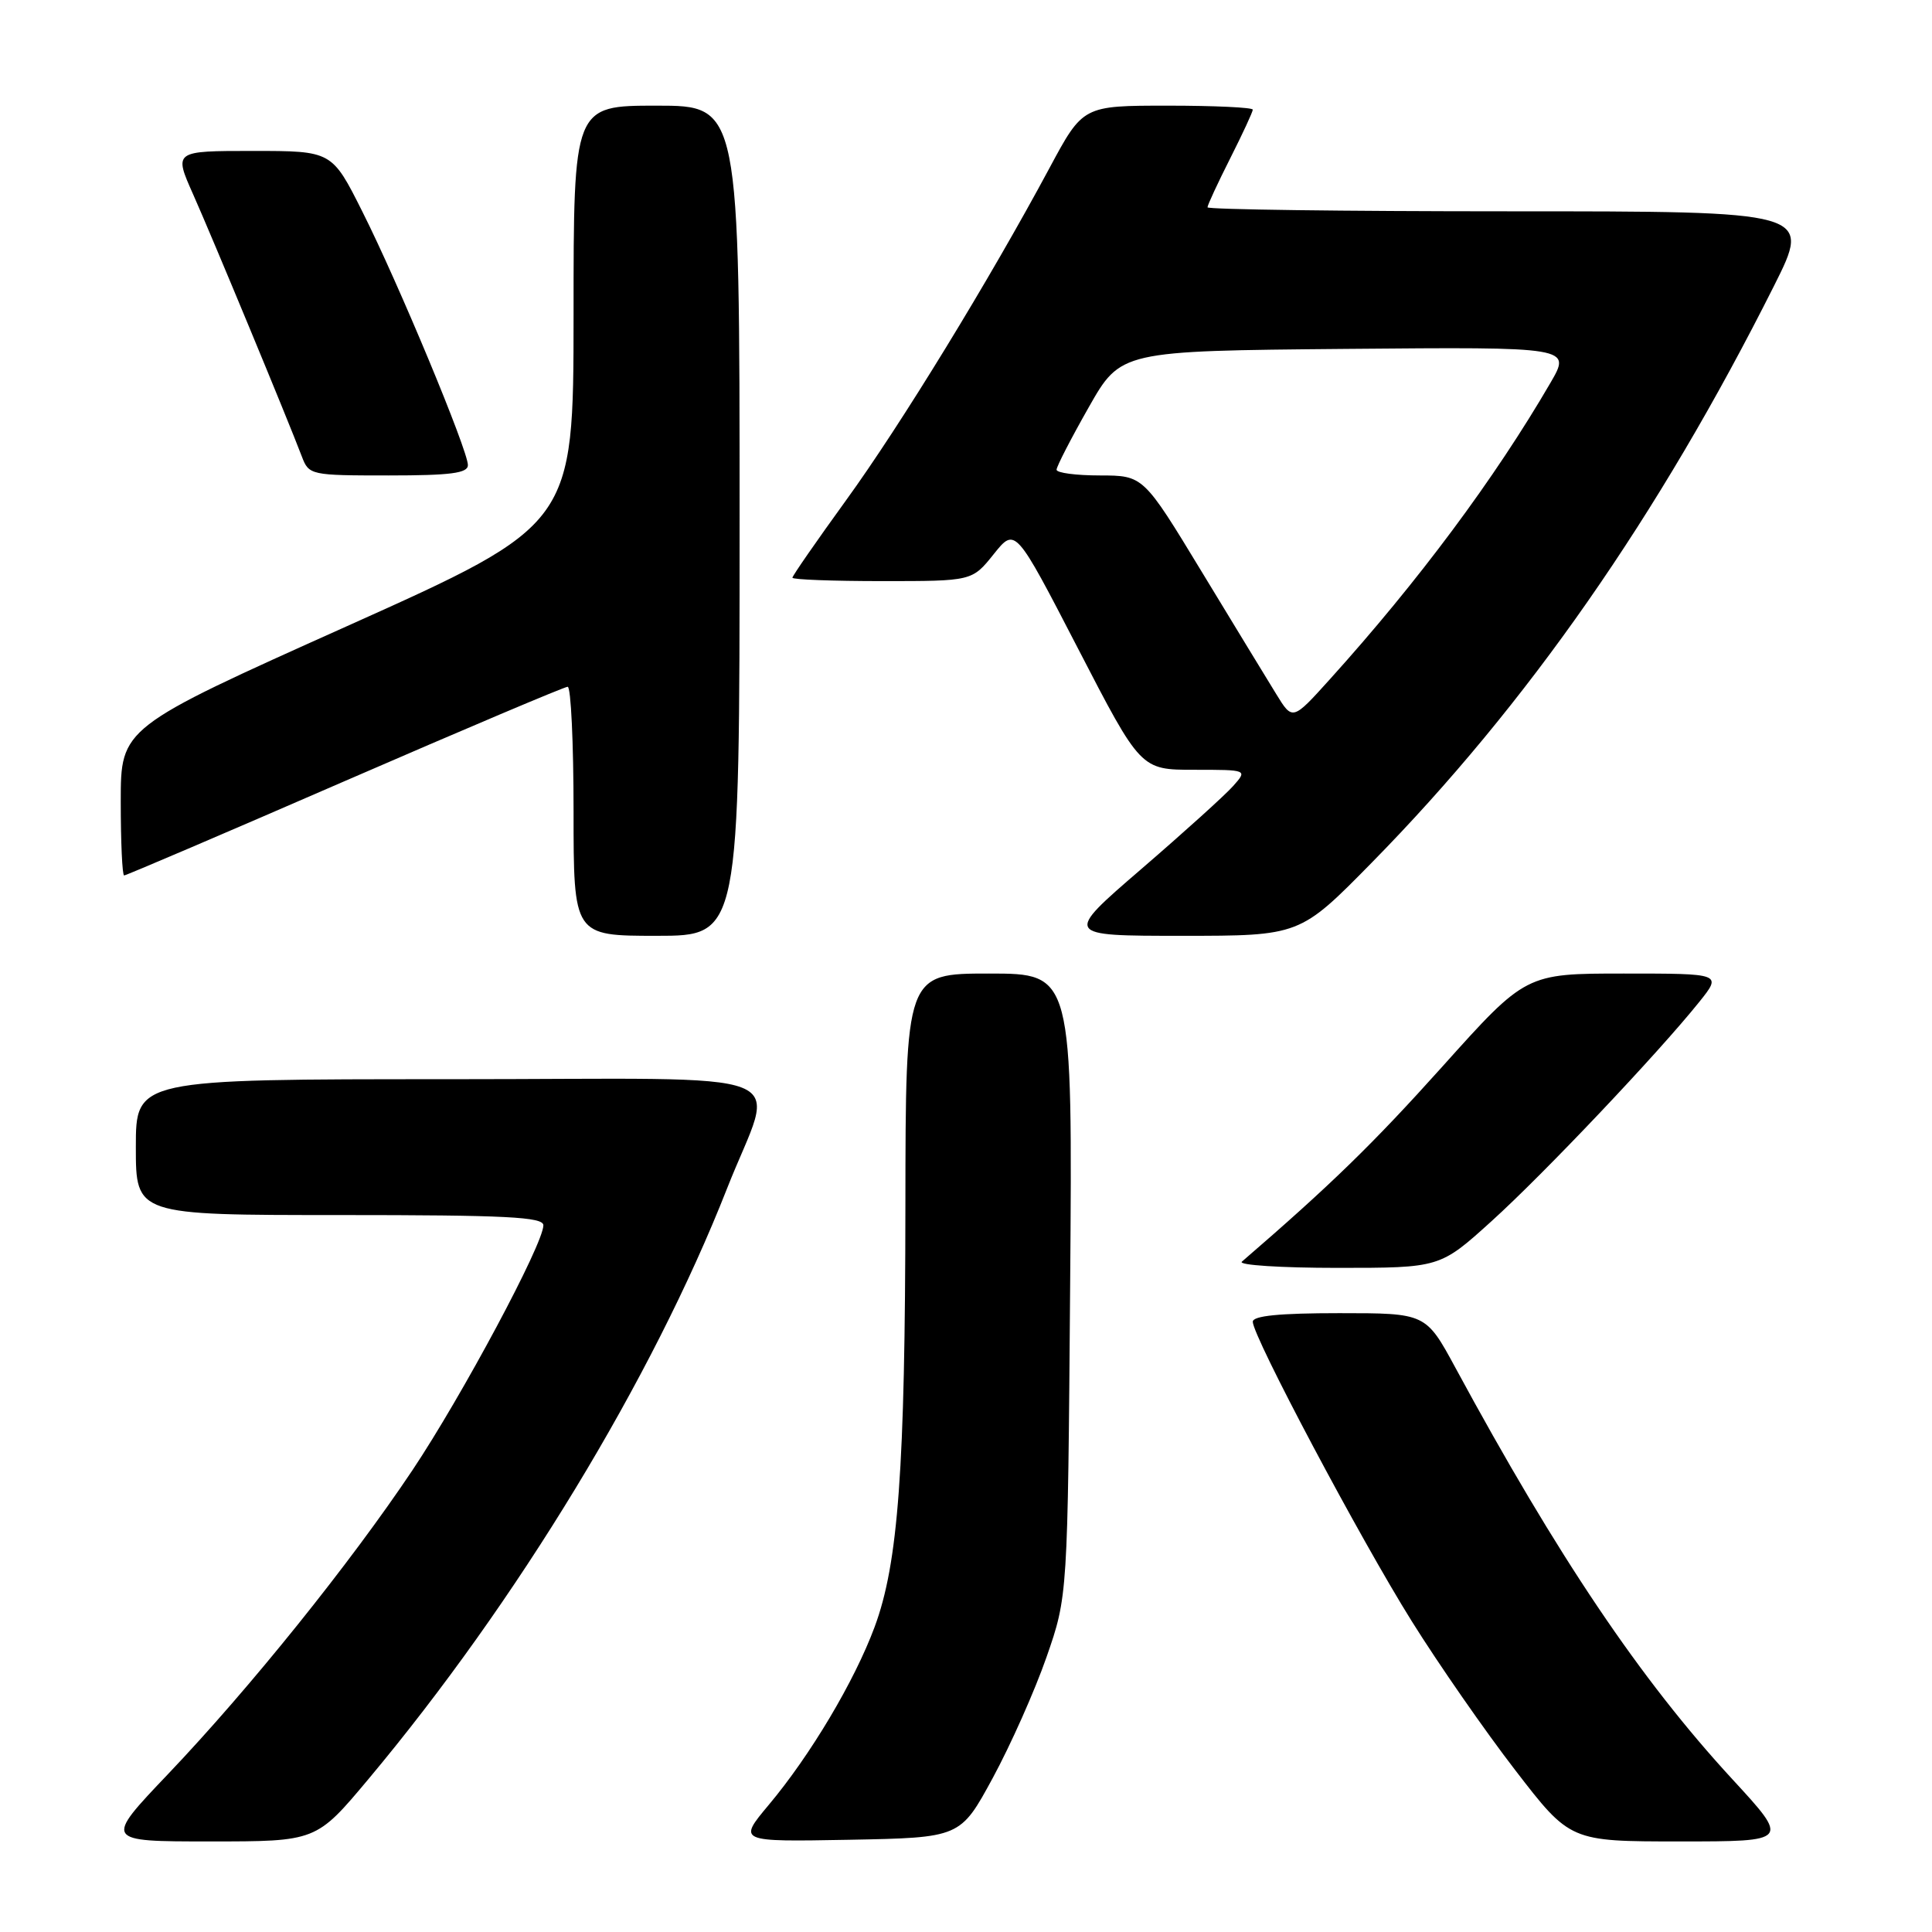 <?xml version="1.0" encoding="UTF-8" standalone="no"?>
<!DOCTYPE svg PUBLIC "-//W3C//DTD SVG 1.1//EN" "http://www.w3.org/Graphics/SVG/1.1/DTD/svg11.dtd" >
<svg xmlns="http://www.w3.org/2000/svg" xmlns:xlink="http://www.w3.org/1999/xlink" version="1.1" viewBox="0 0 256 256">
 <g >
 <path fill="currentColor"
d=" M 48.81 235.75 C 68.48 212.25 86.43 182.69 96.33 157.50 C 102.75 141.15 107.43 143.00 59.61 143.00 C 18.00 143.00 18.00 143.00 18.00 152.00 C 18.00 161.00 18.00 161.00 45.00 161.00 C 67.10 161.00 72.00 161.25 72.00 162.36 C 72.00 164.83 61.24 184.94 54.65 194.81 C 46.37 207.19 33.11 223.68 22.27 235.07 C 13.77 244.00 13.77 244.00 27.84 244.00 C 41.90 244.00 41.90 244.00 48.81 235.75 Z  M 131.54 235.60 C 133.90 231.25 137.11 224.05 138.66 219.60 C 141.48 211.50 141.48 211.50 141.80 170.25 C 142.12 129.00 142.12 129.00 131.06 129.00 C 120.00 129.00 120.00 129.00 119.97 159.75 C 119.94 194.65 119.03 207.16 115.88 215.61 C 113.22 222.77 107.39 232.57 101.86 239.16 C 97.77 244.05 97.77 244.05 112.51 243.78 C 127.25 243.50 127.25 243.50 131.54 235.60 Z  M 229.54 235.75 C 217.34 222.51 206.39 206.25 192.86 181.25 C 188.93 174.00 188.93 174.00 177.47 174.00 C 169.53 174.00 166.00 174.35 166.00 175.14 C 166.00 177.08 180.24 203.91 187.06 214.81 C 190.60 220.48 196.77 229.36 200.78 234.56 C 208.05 244.00 208.05 244.00 222.60 244.00 C 237.14 244.00 237.14 244.00 229.54 235.75 Z  M 197.65 161.80 C 204.61 155.50 219.71 139.56 225.17 132.75 C 228.17 129.00 228.17 129.00 215.17 129.00 C 202.18 129.00 202.18 129.00 191.10 141.35 C 181.88 151.62 176.29 157.05 164.55 167.18 C 164.03 167.63 169.72 168.00 177.20 168.00 C 190.80 168.00 190.80 168.00 197.65 161.80 Z  M 98.00 69.00 C 98.00 14.00 98.00 14.00 87.00 14.00 C 76.00 14.00 76.00 14.00 76.00 41.75 C 75.99 69.50 75.99 69.50 46.00 82.96 C 16.00 96.42 16.00 96.42 16.00 106.21 C 16.00 111.59 16.20 116.00 16.45 116.00 C 16.71 116.00 29.86 110.38 45.68 103.50 C 61.50 96.63 74.80 91.00 75.22 91.00 C 75.65 91.00 76.00 98.42 76.00 107.50 C 76.00 124.00 76.00 124.00 87.00 124.00 C 98.00 124.00 98.00 124.00 98.00 69.00 Z  M 181.78 114.29 C 202.34 93.37 219.75 68.39 235.08 37.85 C 240.02 28.00 240.02 28.00 200.01 28.00 C 178.00 28.00 160.00 27.76 160.00 27.47 C 160.00 27.18 161.35 24.27 163.00 21.00 C 164.65 17.73 166.00 14.82 166.00 14.53 C 166.00 14.24 160.94 14.00 154.75 14.00 C 143.50 14.00 143.50 14.00 139.07 22.25 C 131.09 37.12 119.34 56.32 112.10 66.30 C 108.20 71.69 105.00 76.30 105.00 76.55 C 105.00 76.80 110.36 77.00 116.90 77.00 C 128.81 77.00 128.81 77.00 131.67 73.43 C 134.53 69.86 134.53 69.86 142.84 85.93 C 151.15 102.00 151.15 102.00 158.23 102.00 C 165.31 102.00 165.31 102.00 163.40 104.15 C 162.36 105.33 156.88 110.28 151.23 115.15 C 140.96 124.00 140.96 124.00 156.60 124.00 C 172.24 124.00 172.24 124.00 181.78 114.29 Z  M 62.00 61.63 C 62.00 59.66 52.77 37.48 48.01 28.03 C 43.98 20.00 43.98 20.00 33.50 20.00 C 23.03 20.00 23.03 20.00 25.59 25.75 C 28.08 31.33 38.09 55.47 40.00 60.50 C 40.93 62.95 41.17 63.00 51.48 63.00 C 59.72 63.00 62.00 62.70 62.00 61.63 Z  M 169.12 91.99 C 167.93 90.07 163.49 82.76 159.23 75.75 C 151.50 63.01 151.50 63.01 145.75 63.00 C 142.59 63.00 140.00 62.66 140.00 62.24 C 140.00 61.82 141.91 58.11 144.25 53.99 C 148.50 46.50 148.50 46.50 178.35 46.23 C 208.21 45.97 208.21 45.97 205.44 50.73 C 198.08 63.39 187.92 77.04 176.23 89.99 C 171.27 95.49 171.27 95.49 169.12 91.99 Z "/>
</g>
</svg>